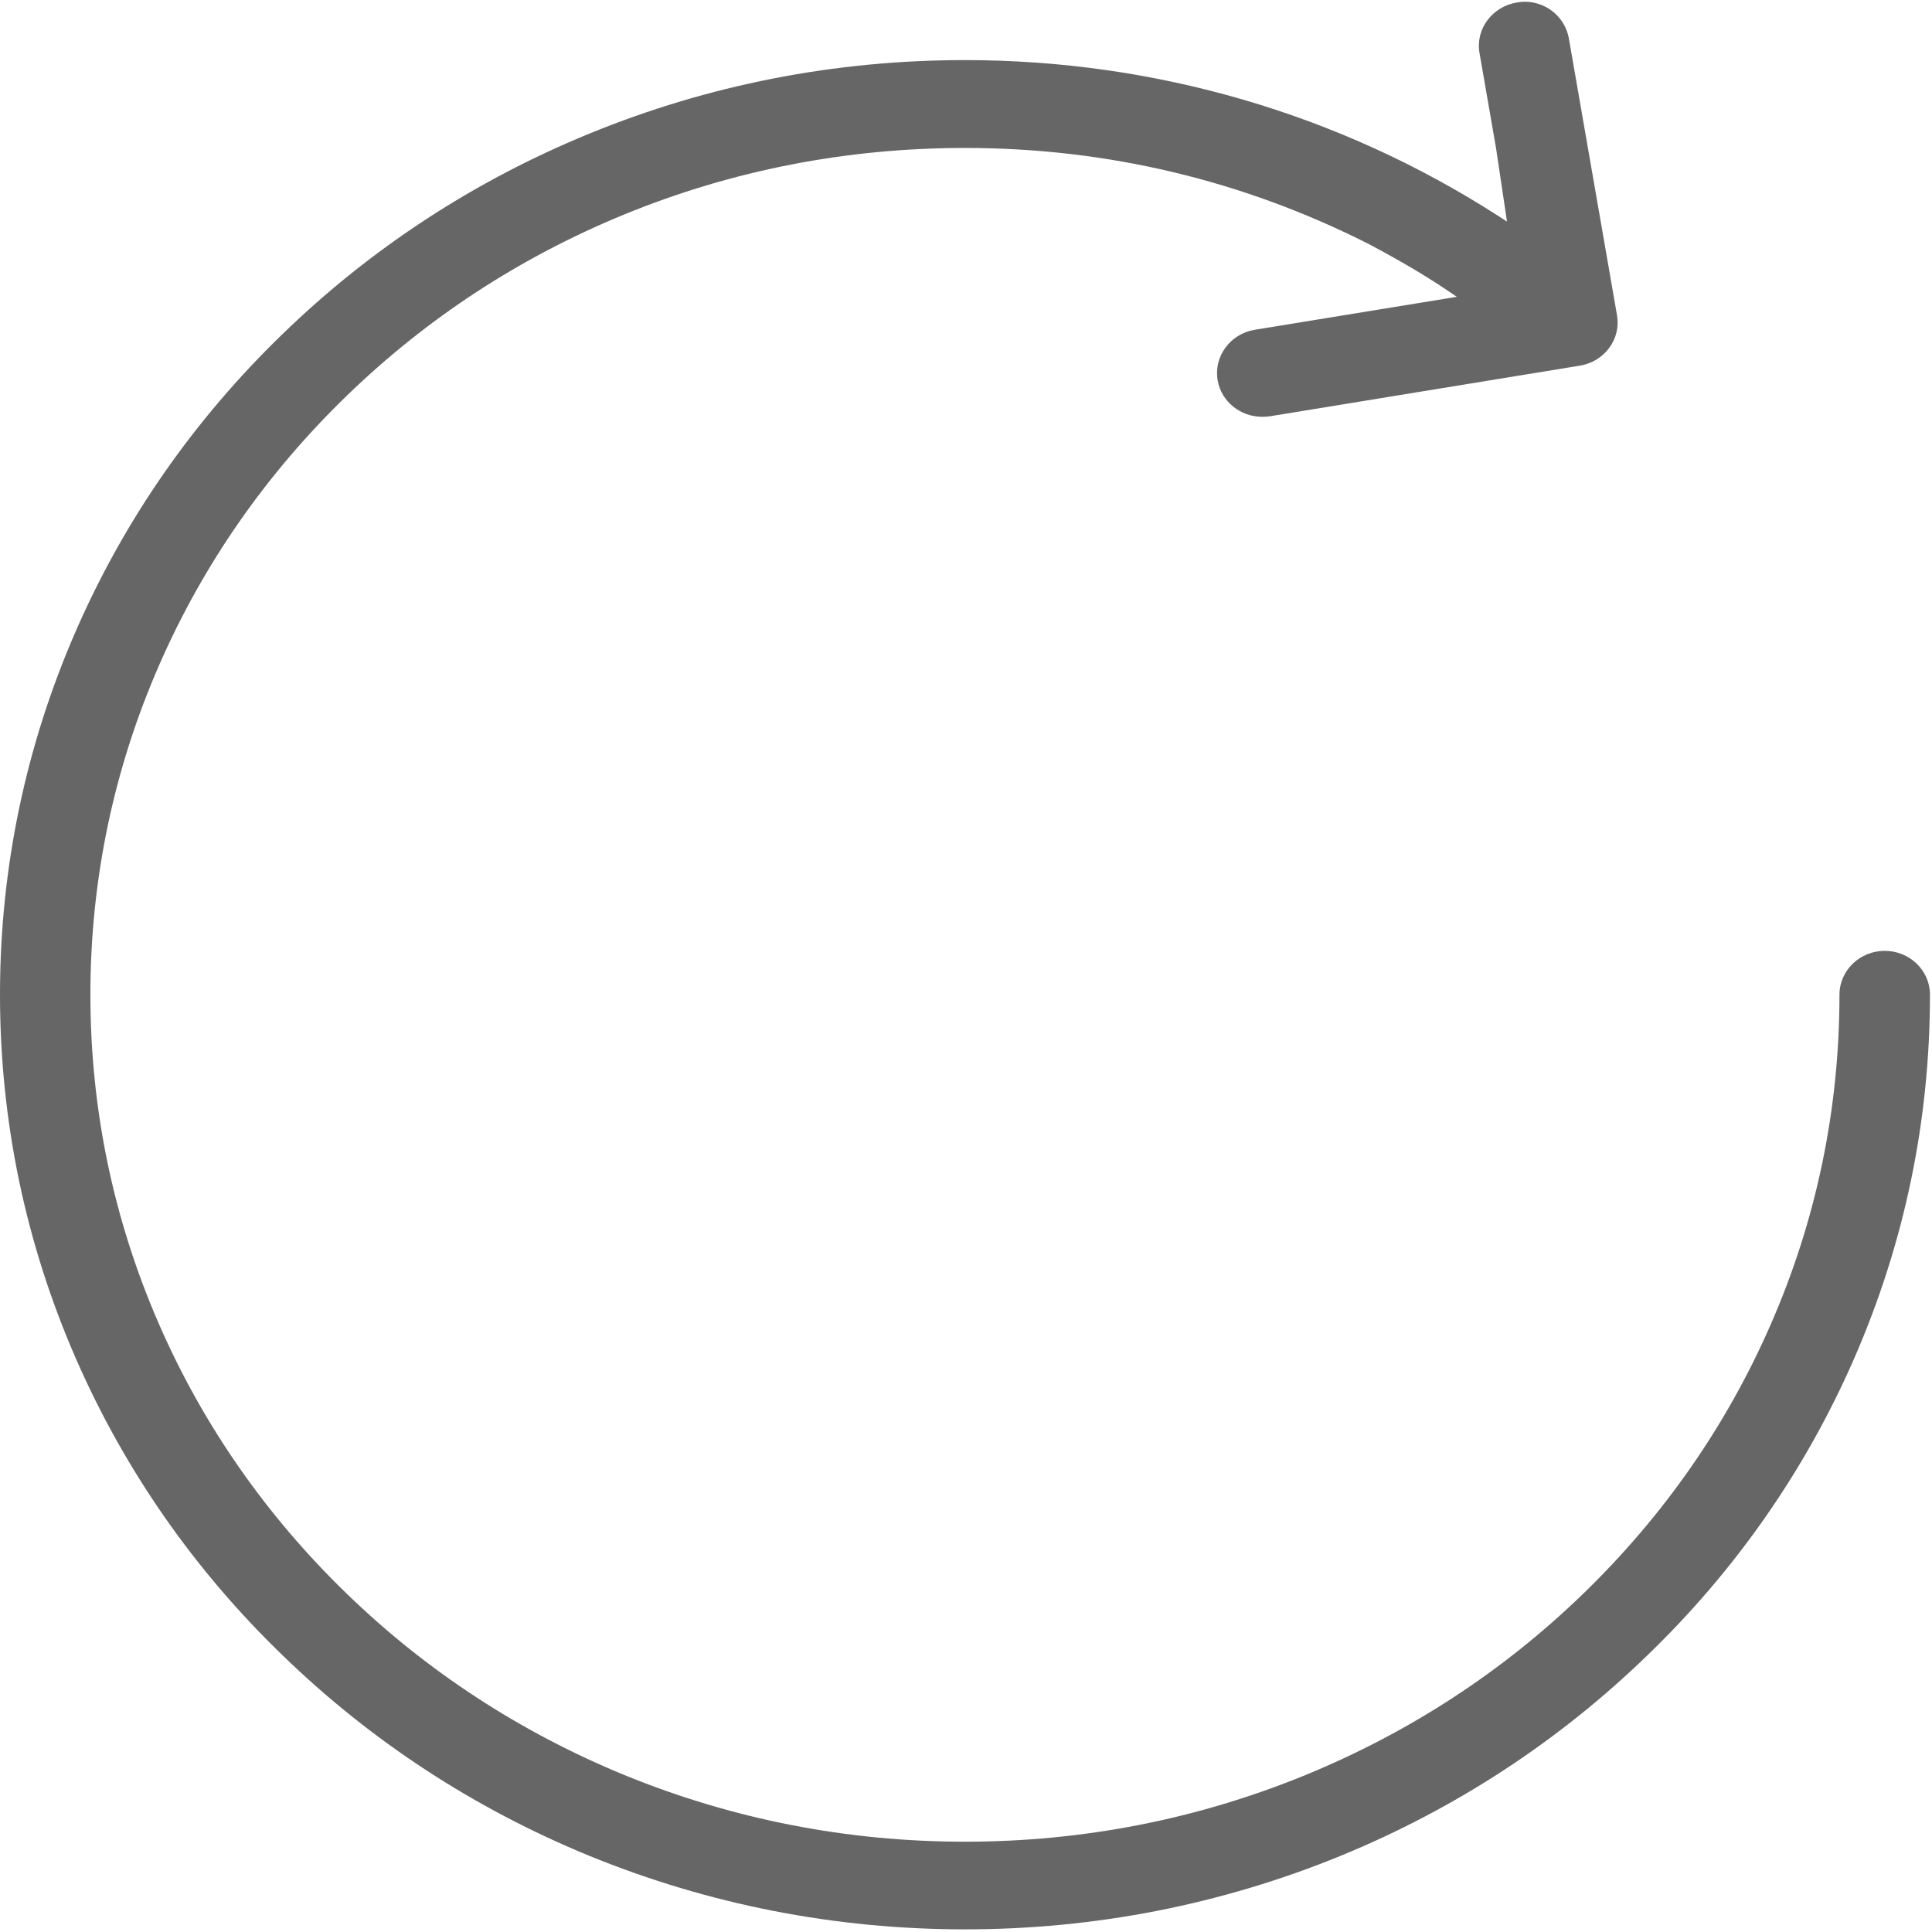 <?xml version="1.0" encoding="UTF-8"?>
<svg width="19px" height="19px" viewBox="0 0 19 19" version="1.1" xmlns="http://www.w3.org/2000/svg" xmlns:xlink="http://www.w3.org/1999/xlink">
    <!-- Generator: Sketch 52.4 (67378) - http://www.bohemiancoding.com/sketch -->
    <title>Fill 1</title>
    <desc>Created with Sketch.</desc>
    <g id="B03-京麦App-Guideline-数据展示组件" stroke="none" stroke-width="1" fill="none" fill-rule="evenodd">
        <g id="数据展示－图标" transform="translate(-347, -2893)" fill="#666666">
            <g id="Group-8" transform="translate(346, 2892)">
                <g id="Group-5-Copy-2">
                    <path d="M19.234,14.361 C19.729,13.227 19.98,12.023 19.98,10.782 C19.98,10.544 19.781,10.351 19.535,10.351 C19.29,10.351 19.09,10.544 19.09,10.782 C19.09,11.908 18.863,12.999 18.414,14.025 C17.981,15.017 17.361,15.907 16.571,16.672 C15.783,17.436 14.863,18.036 13.837,18.457 C12.777,18.891 11.651,19.112 10.49,19.112 C9.329,19.112 8.203,18.891 7.142,18.457 C6.117,18.036 5.197,17.436 4.409,16.672 C3.619,15.907 2.998,15.017 2.565,14.025 C2.116,12.998 1.889,11.907 1.889,10.782 C1.889,9.658 2.116,8.568 2.565,7.541 C2.998,6.55 3.618,5.659 4.409,4.893 C5.199,4.127 6.119,3.527 7.142,3.108 C8.202,2.674 9.328,2.455 10.49,2.455 C11.886,2.455 13.224,2.773 14.465,3.402 C14.757,3.557 15.008,3.704 15.231,3.854 L15.327,3.919 L15.211,3.938 L13.34,4.243 C13.098,4.283 12.934,4.506 12.975,4.741 C13.011,4.948 13.196,5.099 13.414,5.099 C13.438,5.099 13.463,5.097 13.488,5.094 L16.537,4.596 C16.655,4.577 16.757,4.514 16.826,4.421 C16.895,4.327 16.922,4.213 16.902,4.099 L16.429,1.379 C16.392,1.169 16.209,1.017 15.994,1.017 C15.968,1.017 15.942,1.02 15.916,1.025 C15.674,1.065 15.509,1.287 15.55,1.521 L15.713,2.459 L15.805,3.076 L15.82,3.179 L15.732,3.122 C14.174,2.12 12.361,1.591 10.49,1.591 C9.208,1.591 7.965,1.835 6.796,2.314 C5.664,2.778 4.649,3.441 3.78,4.284 C2.909,5.126 2.225,6.108 1.746,7.205 C1.251,8.339 1,9.543 1,10.781 C1,12.022 1.251,13.226 1.746,14.36 C2.224,15.454 2.908,16.438 3.78,17.28 C4.65,18.124 5.665,18.787 6.796,19.251 C7.969,19.73 9.212,19.974 10.49,19.974 C11.768,19.974 13.01,19.731 14.184,19.251 C15.315,18.787 16.329,18.124 17.2,17.28 C18.072,16.439 18.756,15.455 19.234,14.361 Z" id="Fill-1"></path>
                </g>
            </g>
        </g>
    </g>
</svg>